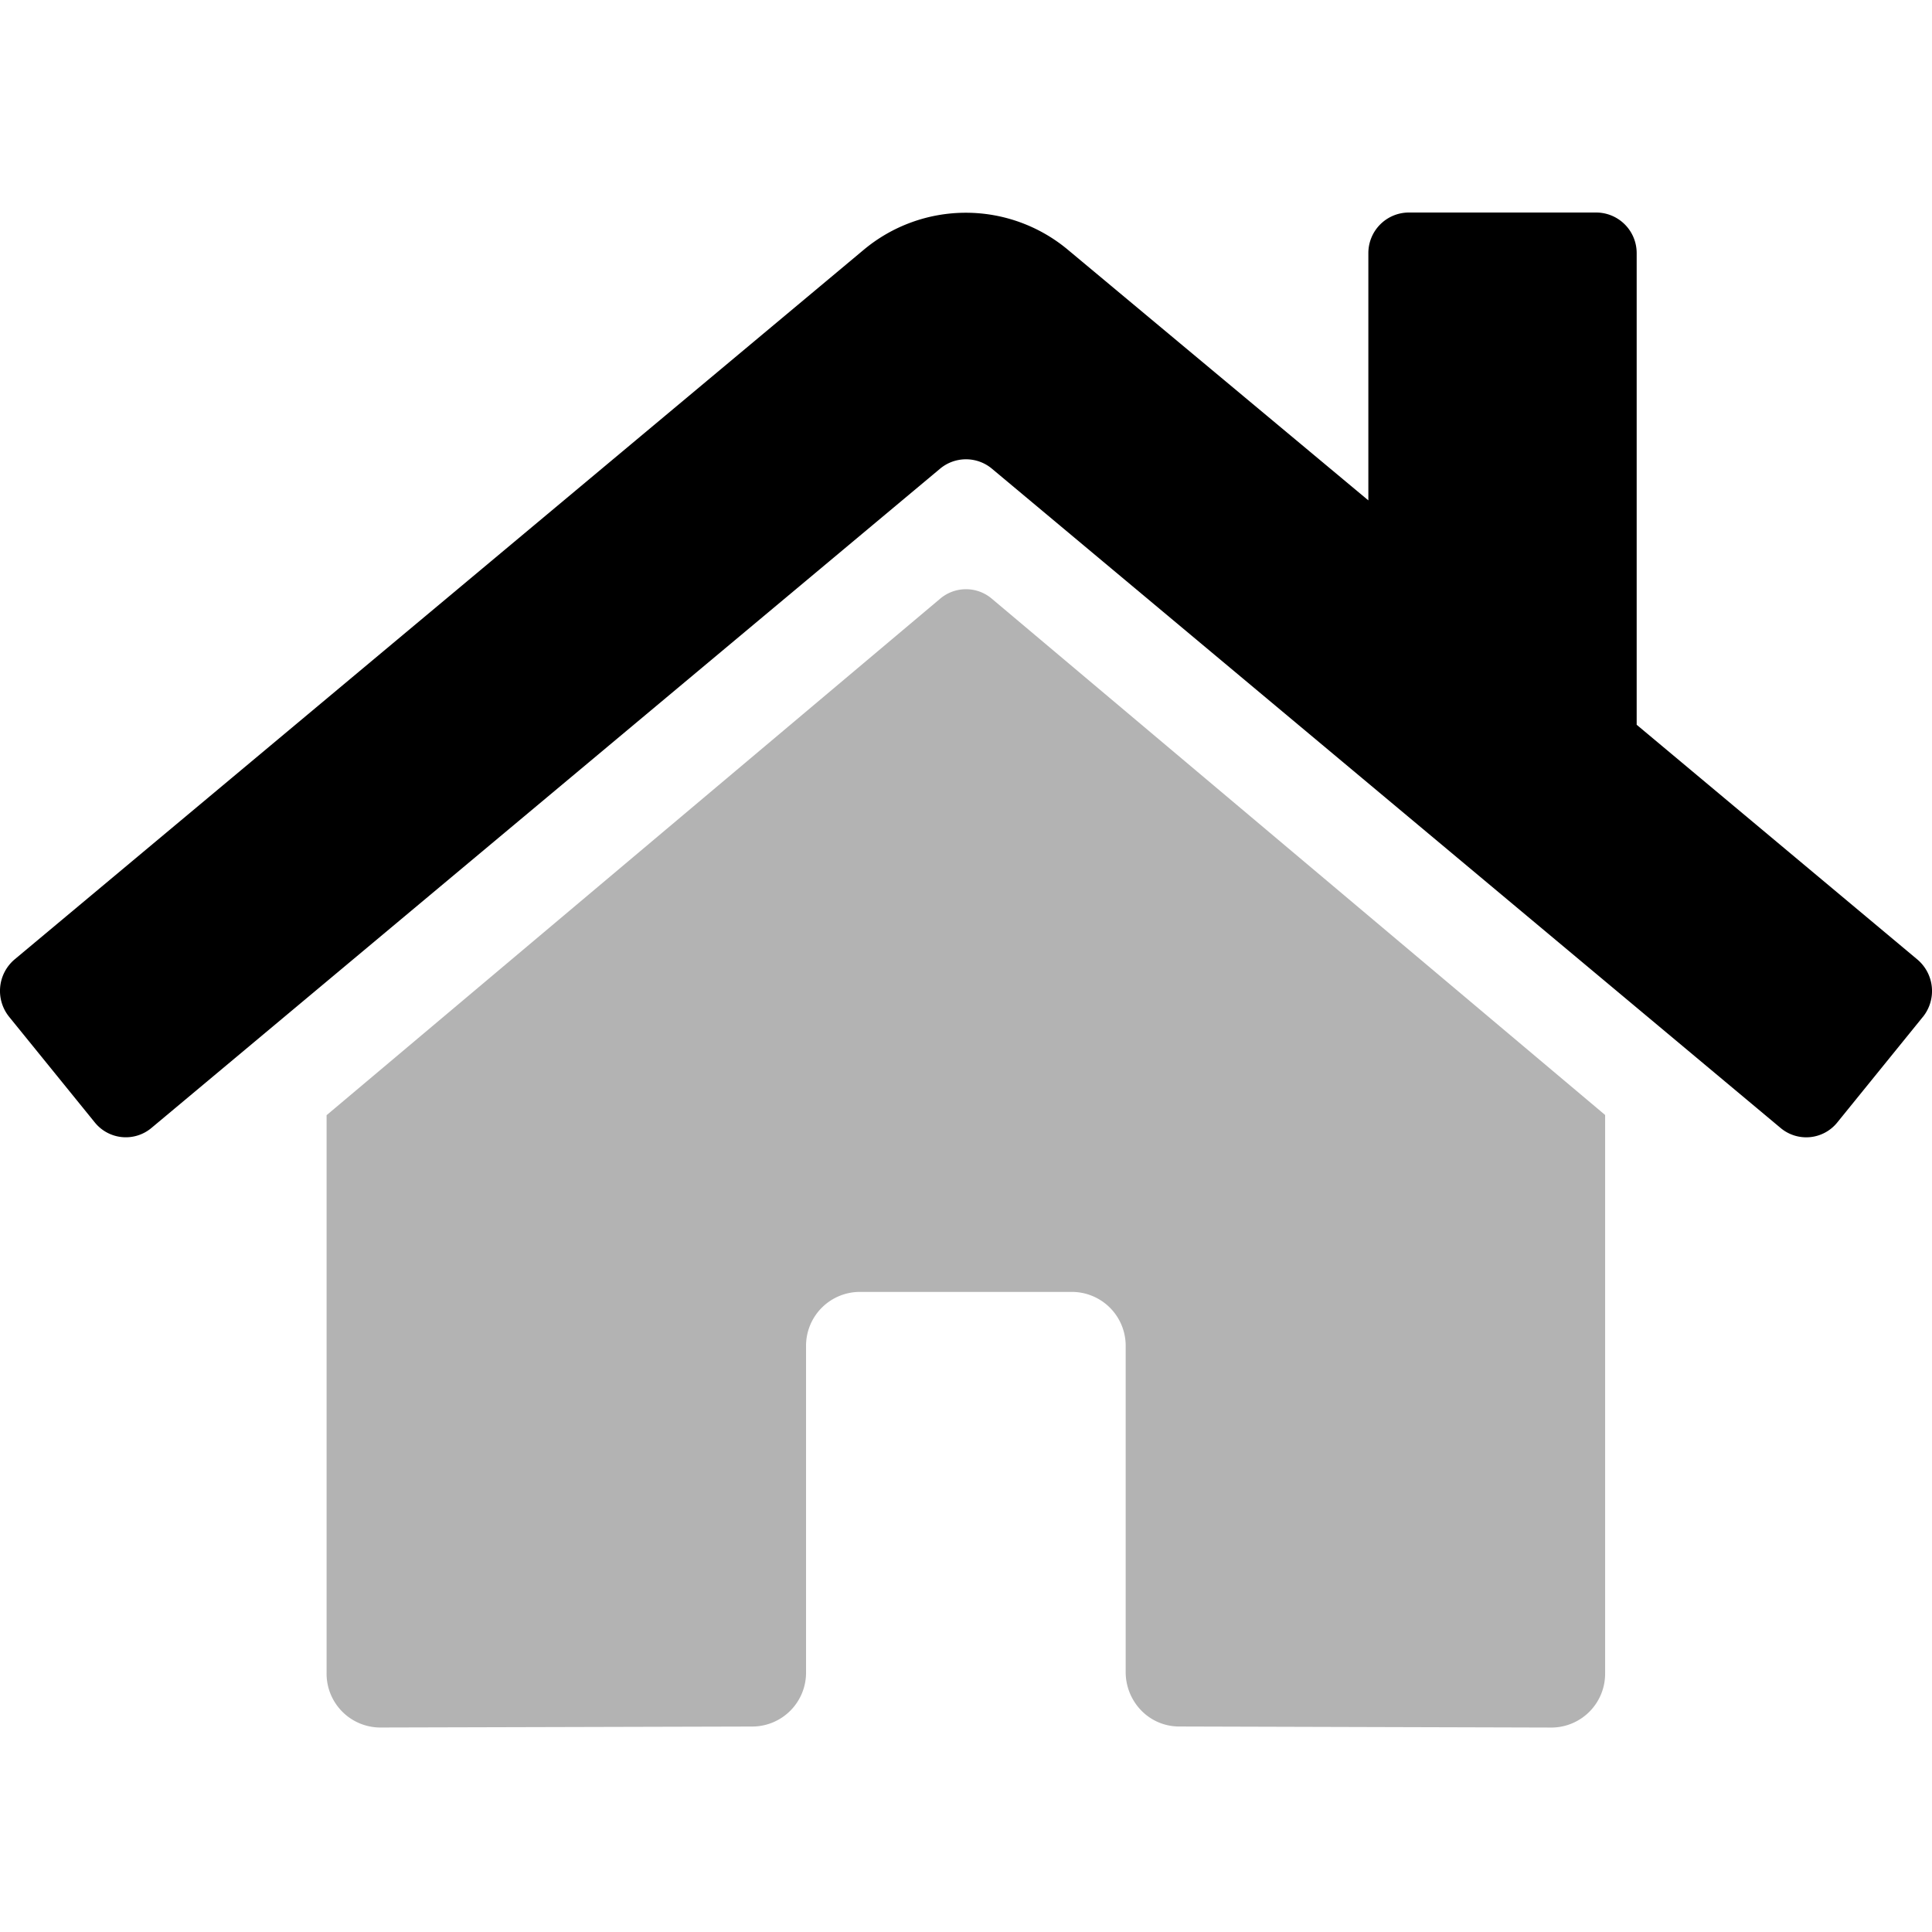 <svg xmlns="http://www.w3.org/2000/svg" xmlns:xlink="http://www.w3.org/1999/xlink" width="100" height="100" viewBox="0 0 100 100">
  <defs>
    <clipPath id="clip-home">
      <rect width="100" height="100"/>
    </clipPath>
  </defs>
  <g id="home" clip-path="url(#clip-home)">
    <g id="home-2" data-name="home" transform="translate(-0.034 -21)">
      <path id="Pfad_5" data-name="Pfad 5" d="M137.361,201.541V184.7a2.788,2.788,0,0,0-2.757-2.818h-11.03a2.788,2.788,0,0,0-2.757,2.818v16.86a2.789,2.789,0,0,1-2.744,2.818l-19.315.051A2.788,2.788,0,0,1,96,201.614V172.735l31.777-26.749a2.066,2.066,0,0,1,2.637,0l31.763,26.738v28.889a2.788,2.788,0,0,1-2.757,2.818l-19.3-.055a2.728,2.728,0,0,1-1.956-.832A2.851,2.851,0,0,1,137.361,201.541Z" transform="translate(-79.062 -94.013)" fill="rgba(0,0,0,0.5)" opacity="0.6"/>
      <path id="Pfad_6" data-name="Pfad 6" d="M99.561,73.634l-4.427,5.461a2.063,2.063,0,0,1-2.934.291L51.362,45.248a2.093,2.093,0,0,0-2.656,0L7.87,79.385a2.063,2.063,0,0,1-2.932-.291L.51,73.634a2.135,2.135,0,0,1,.28-2.975L44.73,33.938a8.24,8.24,0,0,1,10.59,0L70.86,46.9V34.114A2.1,2.1,0,0,1,72.943,32h9.722a2.1,2.1,0,0,1,2.083,2.114v24.4L99.263,70.652a2.135,2.135,0,0,1,.3,2.982Z" transform="translate(0)"/>
    </g>
  </g>
</svg>
